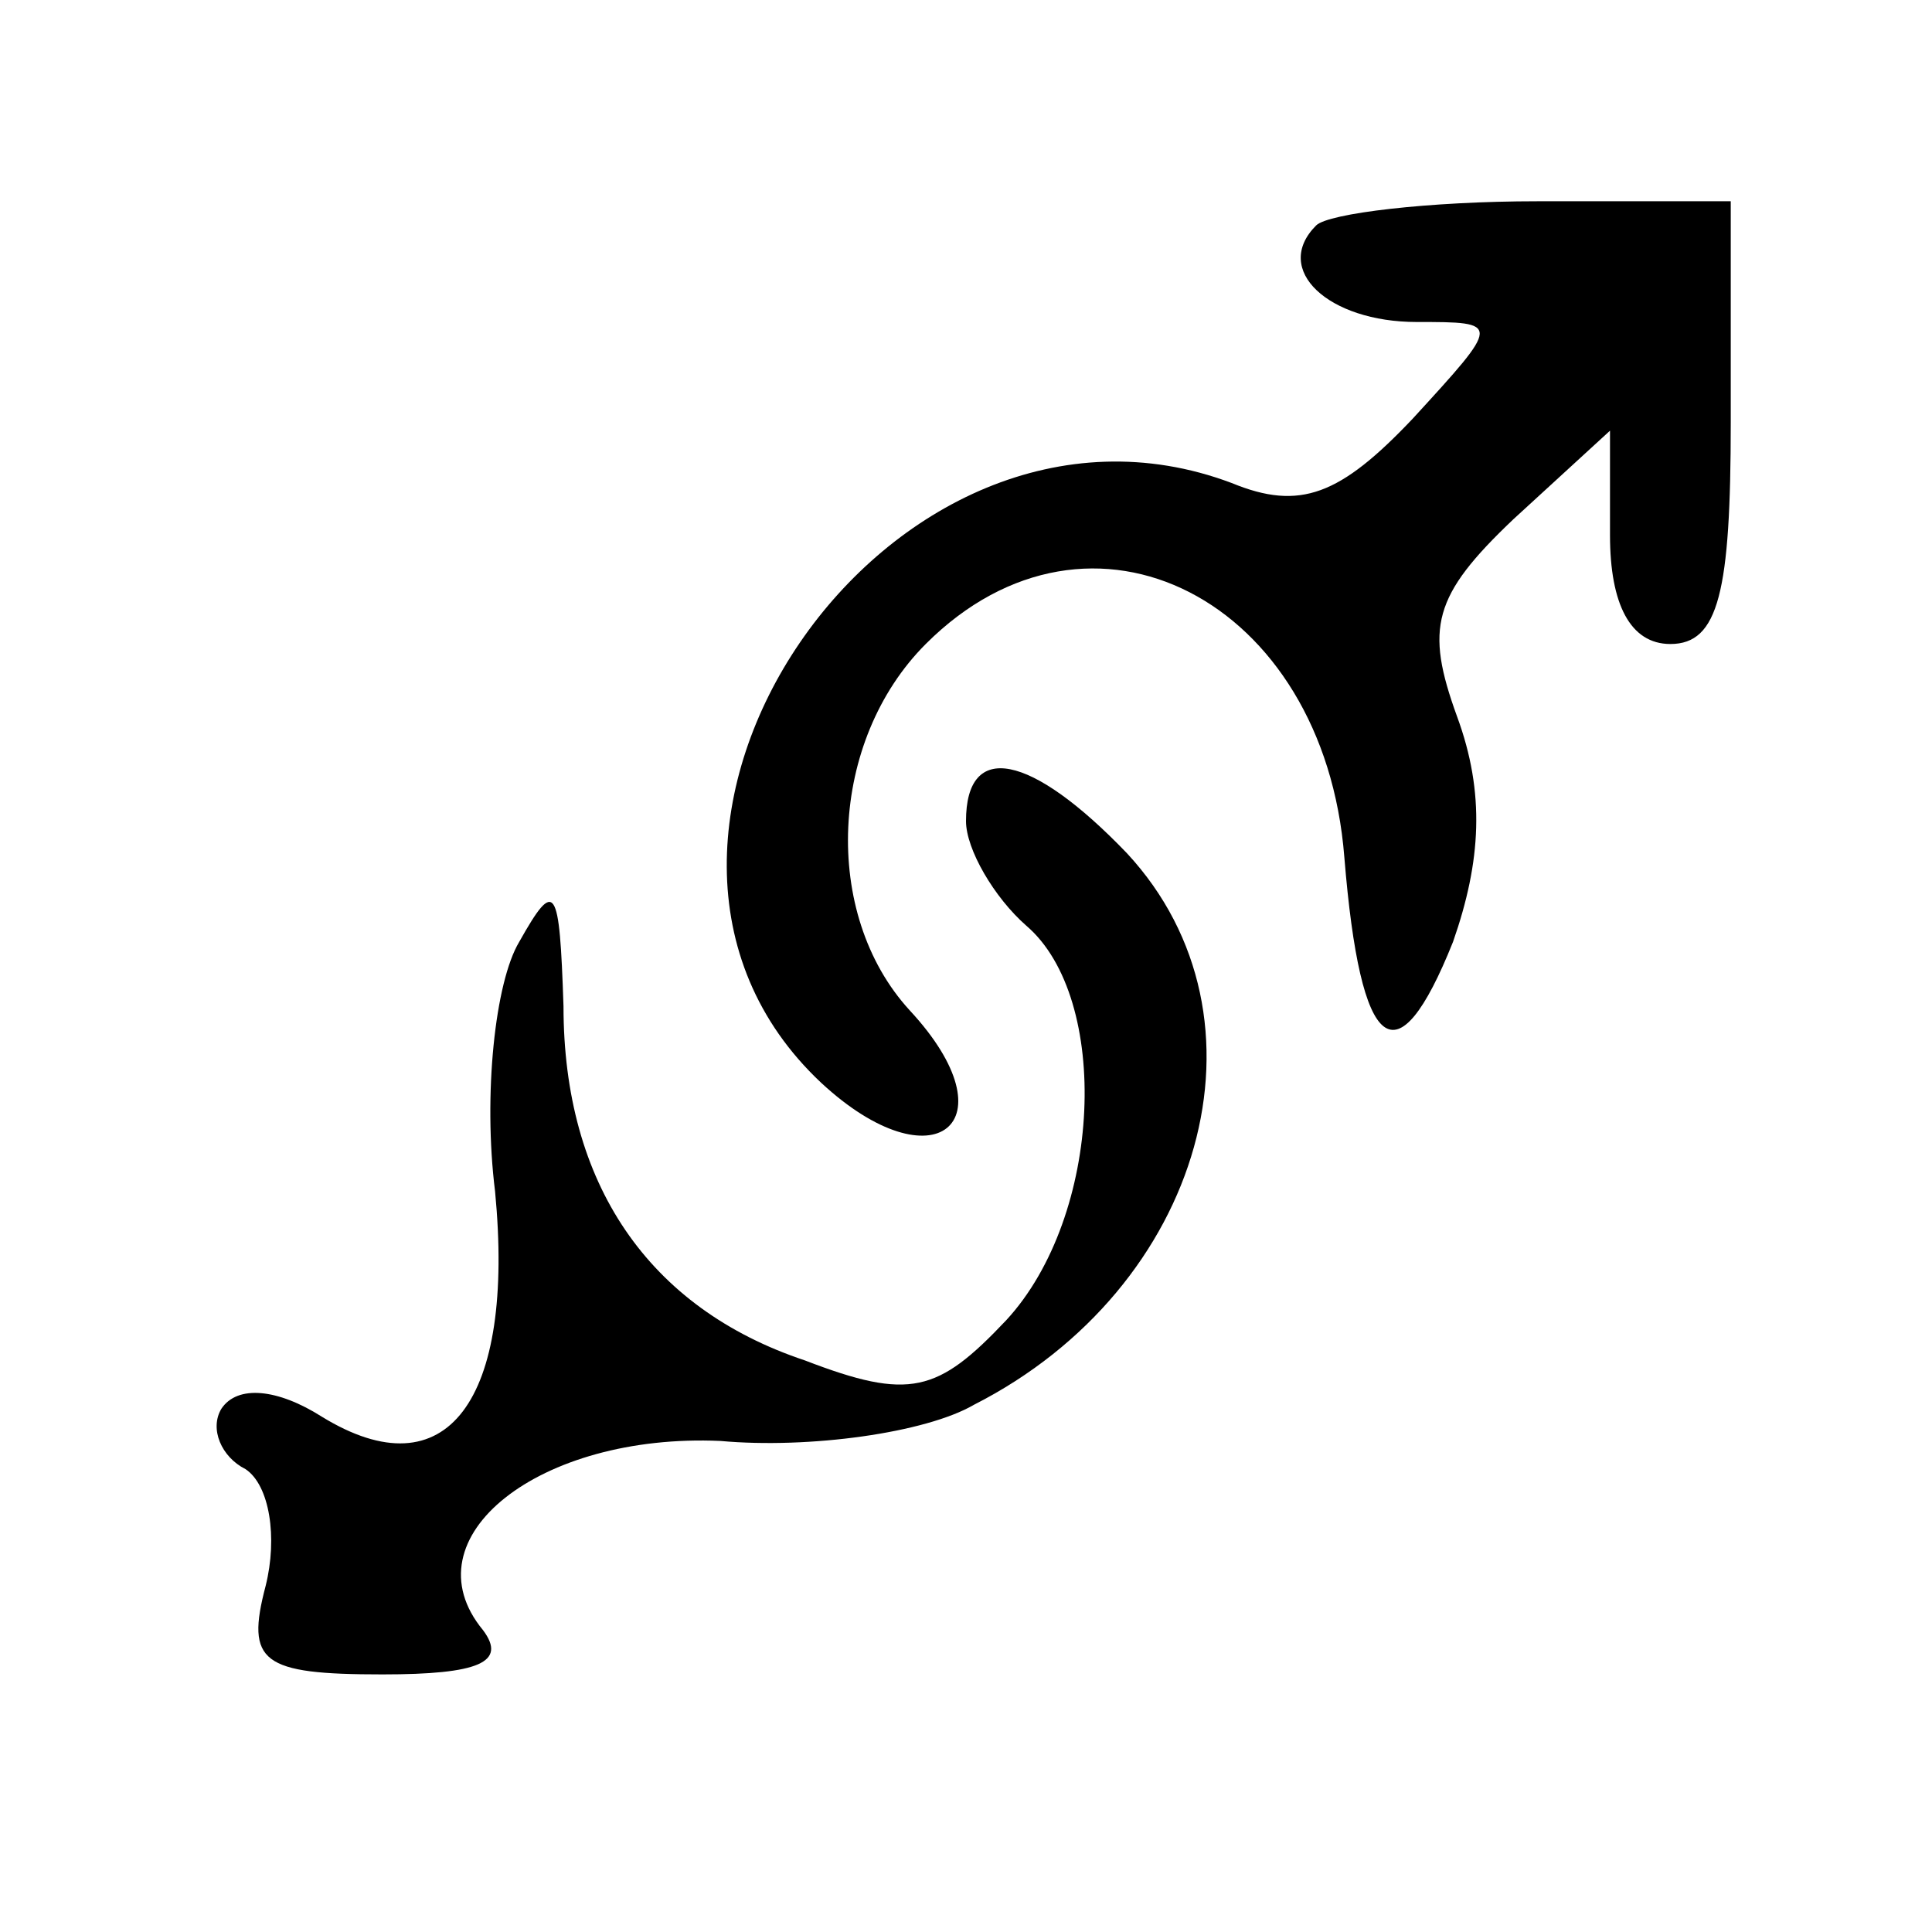 <?xml version="1.0" standalone="no"?>
<!DOCTYPE svg PUBLIC "-//W3C//DTD SVG 20010904//EN"
 "http://www.w3.org/TR/2001/REC-SVG-20010904/DTD/svg10.dtd">
<svg version="1.0" xmlns="http://www.w3.org/2000/svg"
 width="48pt" height="48pt" viewBox="0 0 48 48"
 preserveAspectRatio="xMidYMid meet">

<g transform="translate(0,48) scale(0.1,-0.1)"
fill="#000000" stroke="none">
<path d="M327 424 c-11 -11 3 -24 25 -24 21 0 21 0 -1 -24 -18 -19 -28 -23
-45 -16 -85 32 -167 -88 -102 -149 28 -26 48 -10 22 18 -22 24 -20 67 4 91 41
41 99 11 104 -53 4 -49 13 -56 27 -21 7 20 8 37 1 56 -8 22 -6 30 14 49 l24
22 0 -26 c0 -17 5 -27 15 -27 12 0 15 13 15 55 l0 55 -48 0 c-27 0 -52 -3 -55
-6z"/>
<path d="M240 276 c0 -7 7 -19 15 -26 21 -18 19 -72 -5 -98 -17 -18 -24 -20
-50 -10 -39 13 -60 44 -60 88 -1 30 -2 32 -11 16 -6 -10 -9 -38 -6 -62 5 -52
-12 -75 -43 -56 -11 7 -21 8 -25 2 -3 -5 0 -12 6 -15 6 -4 8 -17 5 -29 -5 -19
-1 -22 29 -22 24 0 31 3 25 11 -19 23 14 49 59 47 22 -2 51 2 63 9 57 29 76
96 38 137 -24 25 -40 28 -40 8z"/>
</g>
</svg>
